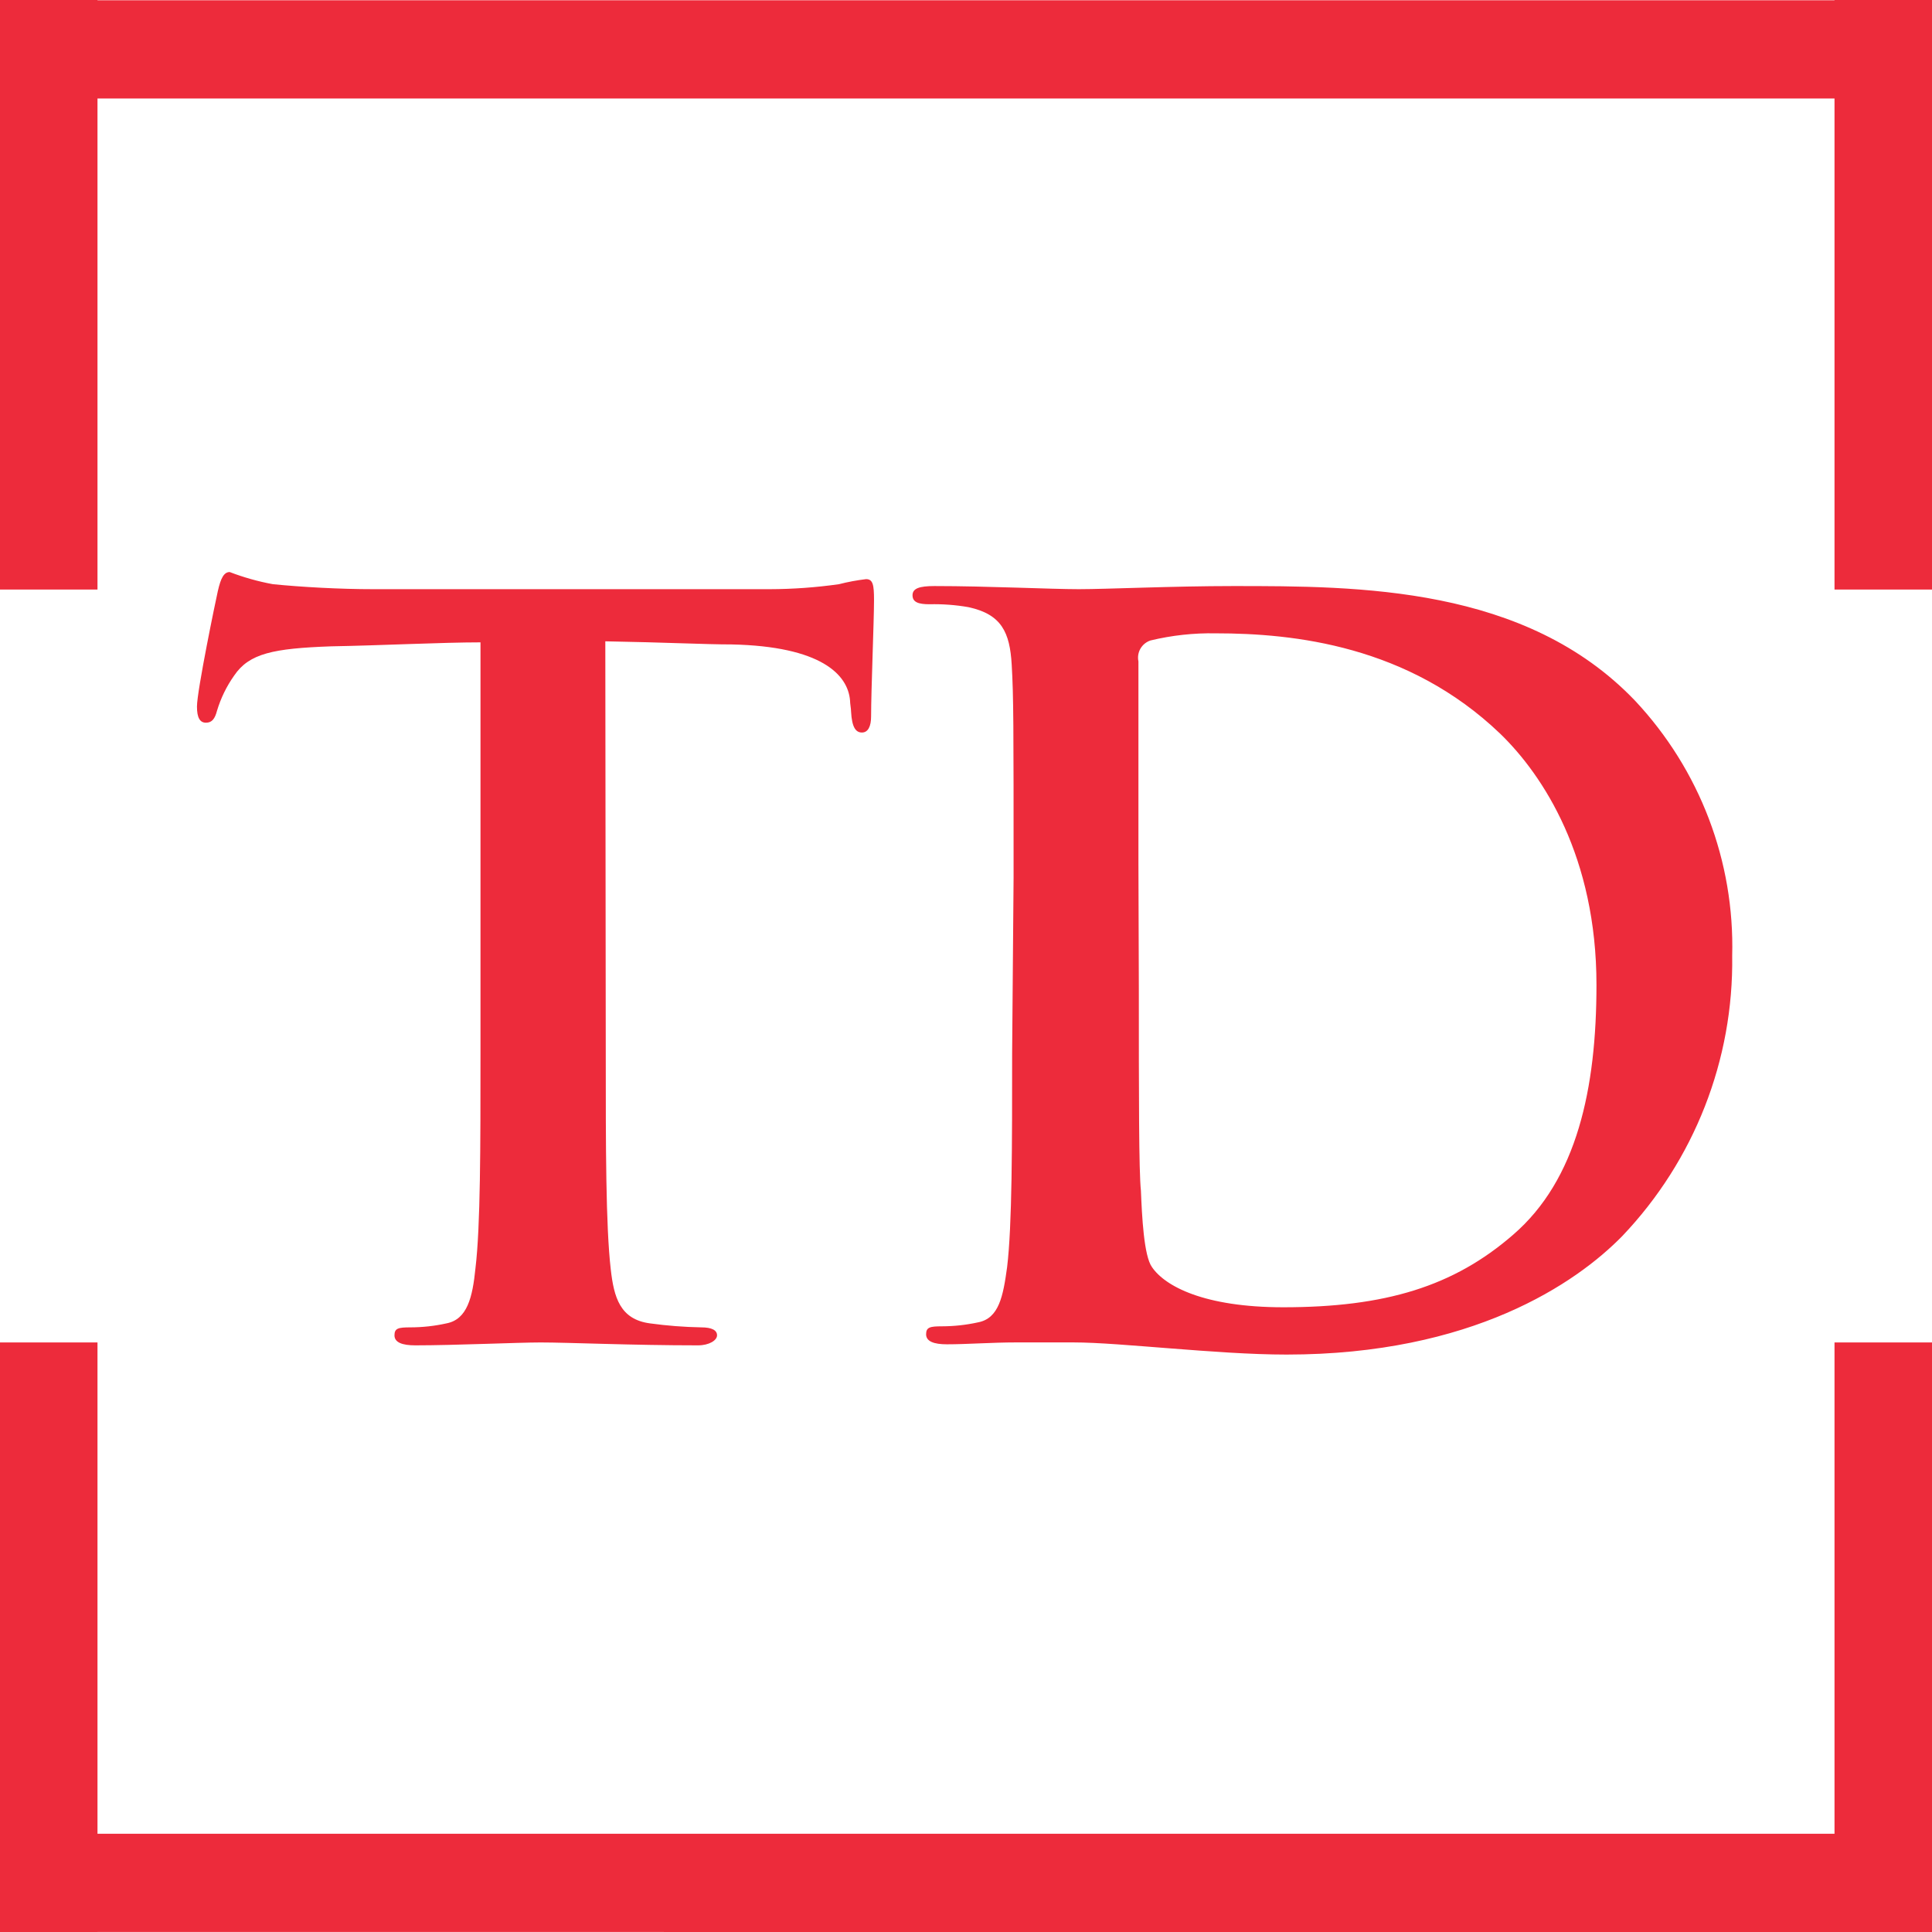 <svg width="42" height="42" viewBox="0 0 100 100" fill="none" xmlns="http://www.w3.org/2000/svg">
    <path d="M5.046 69.485H0V100H5.046V69.485ZM100 69.485H94.954V100H100V69.485Z" fill="#ED2B3B"></path>
    <path d="M100 100V94.914H0V99.998L100 100ZM5.046 0H0V30.515H5.046V0ZM94.954 30.515H100V0H94.954V30.515Z" fill="#ED2B3B"></path>
    <path d="M0 0.012V5.098H100V0.014H0V0.012Z" fill="#ED2B3B"></path>
    <path d="M31.354 54.562C31.354 59.347 31.354 63.452 31.612 65.694C31.775 67.143 32.088 68.292 33.644 68.498C34.522 68.619 35.406 68.687 36.292 68.704C36.854 68.704 37.114 68.856 37.114 69.116C37.114 69.377 36.703 69.635 36.131 69.635C32.704 69.635 29.441 69.485 27.981 69.485C26.793 69.485 23.529 69.635 21.499 69.635C20.818 69.635 20.418 69.485 20.418 69.116C20.418 68.748 20.623 68.704 21.239 68.704C21.867 68.703 22.494 68.635 23.108 68.498C24.189 68.292 24.459 67.145 24.61 65.64C24.87 63.475 24.87 59.347 24.87 54.562V33.248C22.904 33.248 19.682 33.41 17.143 33.454C14.139 33.562 12.896 33.82 12.119 34.969C11.726 35.525 11.427 36.139 11.232 36.789C11.124 37.201 10.973 37.407 10.66 37.407C10.346 37.407 10.195 37.145 10.195 36.572C10.195 35.75 11.178 31.016 11.275 30.594C11.427 29.923 11.591 29.609 11.89 29.609C12.617 29.888 13.365 30.098 14.128 30.238C15.63 30.388 17.598 30.496 19.316 30.496H39.848C41.045 30.493 42.24 30.406 43.424 30.238C43.886 30.119 44.355 30.033 44.828 29.976C45.186 29.976 45.239 30.279 45.239 31.06C45.239 32.142 45.088 35.739 45.088 37.082C45.088 37.6 44.927 37.915 44.614 37.915C44.298 37.915 44.095 37.655 44.051 36.832C44.051 36.68 43.998 36.42 43.998 36.258C43.889 34.915 42.494 33.454 37.87 33.356C36.529 33.356 34.401 33.248 31.331 33.194L31.354 54.562ZM52.463 45.409C52.463 37.515 52.463 36.052 52.365 34.395C52.268 32.738 51.847 31.797 50.129 31.427C49.462 31.31 48.785 31.26 48.107 31.276C47.535 31.276 47.232 31.168 47.232 30.81C47.232 30.454 47.59 30.334 48.367 30.334C51.122 30.334 54.386 30.496 55.834 30.496C57.282 30.496 60.718 30.334 63.831 30.334C70.314 30.334 78.96 30.334 84.632 36.27C87.982 39.844 89.787 44.585 89.658 49.47C89.736 54.857 87.697 60.06 83.974 63.973C81.586 66.419 76.193 70.112 66.597 70.112C64.728 70.112 62.599 69.949 60.632 69.797C58.667 69.647 56.84 69.483 55.543 69.483H52.593C51.349 69.483 50.053 69.581 49.015 69.581C48.334 69.581 47.935 69.431 47.935 69.062C47.935 68.694 48.141 68.65 48.757 68.65C49.385 68.648 50.011 68.58 50.626 68.444C51.707 68.238 51.922 67.091 52.128 65.586C52.388 63.421 52.388 59.293 52.388 54.506L52.463 45.409ZM58.946 51.127C58.946 56.639 58.946 60.646 59.054 61.633C59.107 62.932 59.205 65.011 59.627 65.586C60.297 66.571 62.319 67.664 66.425 67.664C71.707 67.664 75.242 66.581 78.311 63.917C81.629 61.059 82.633 56.337 82.633 50.975C82.633 44.37 79.889 40.146 77.653 37.979C72.887 33.41 66.966 32.781 62.924 32.781C61.788 32.76 60.655 32.884 59.551 33.15C59.331 33.222 59.146 33.373 59.03 33.572C58.915 33.772 58.877 34.007 58.925 34.232V44.63L58.946 51.127Z" fill="#ED2B3B"></path>
</svg>